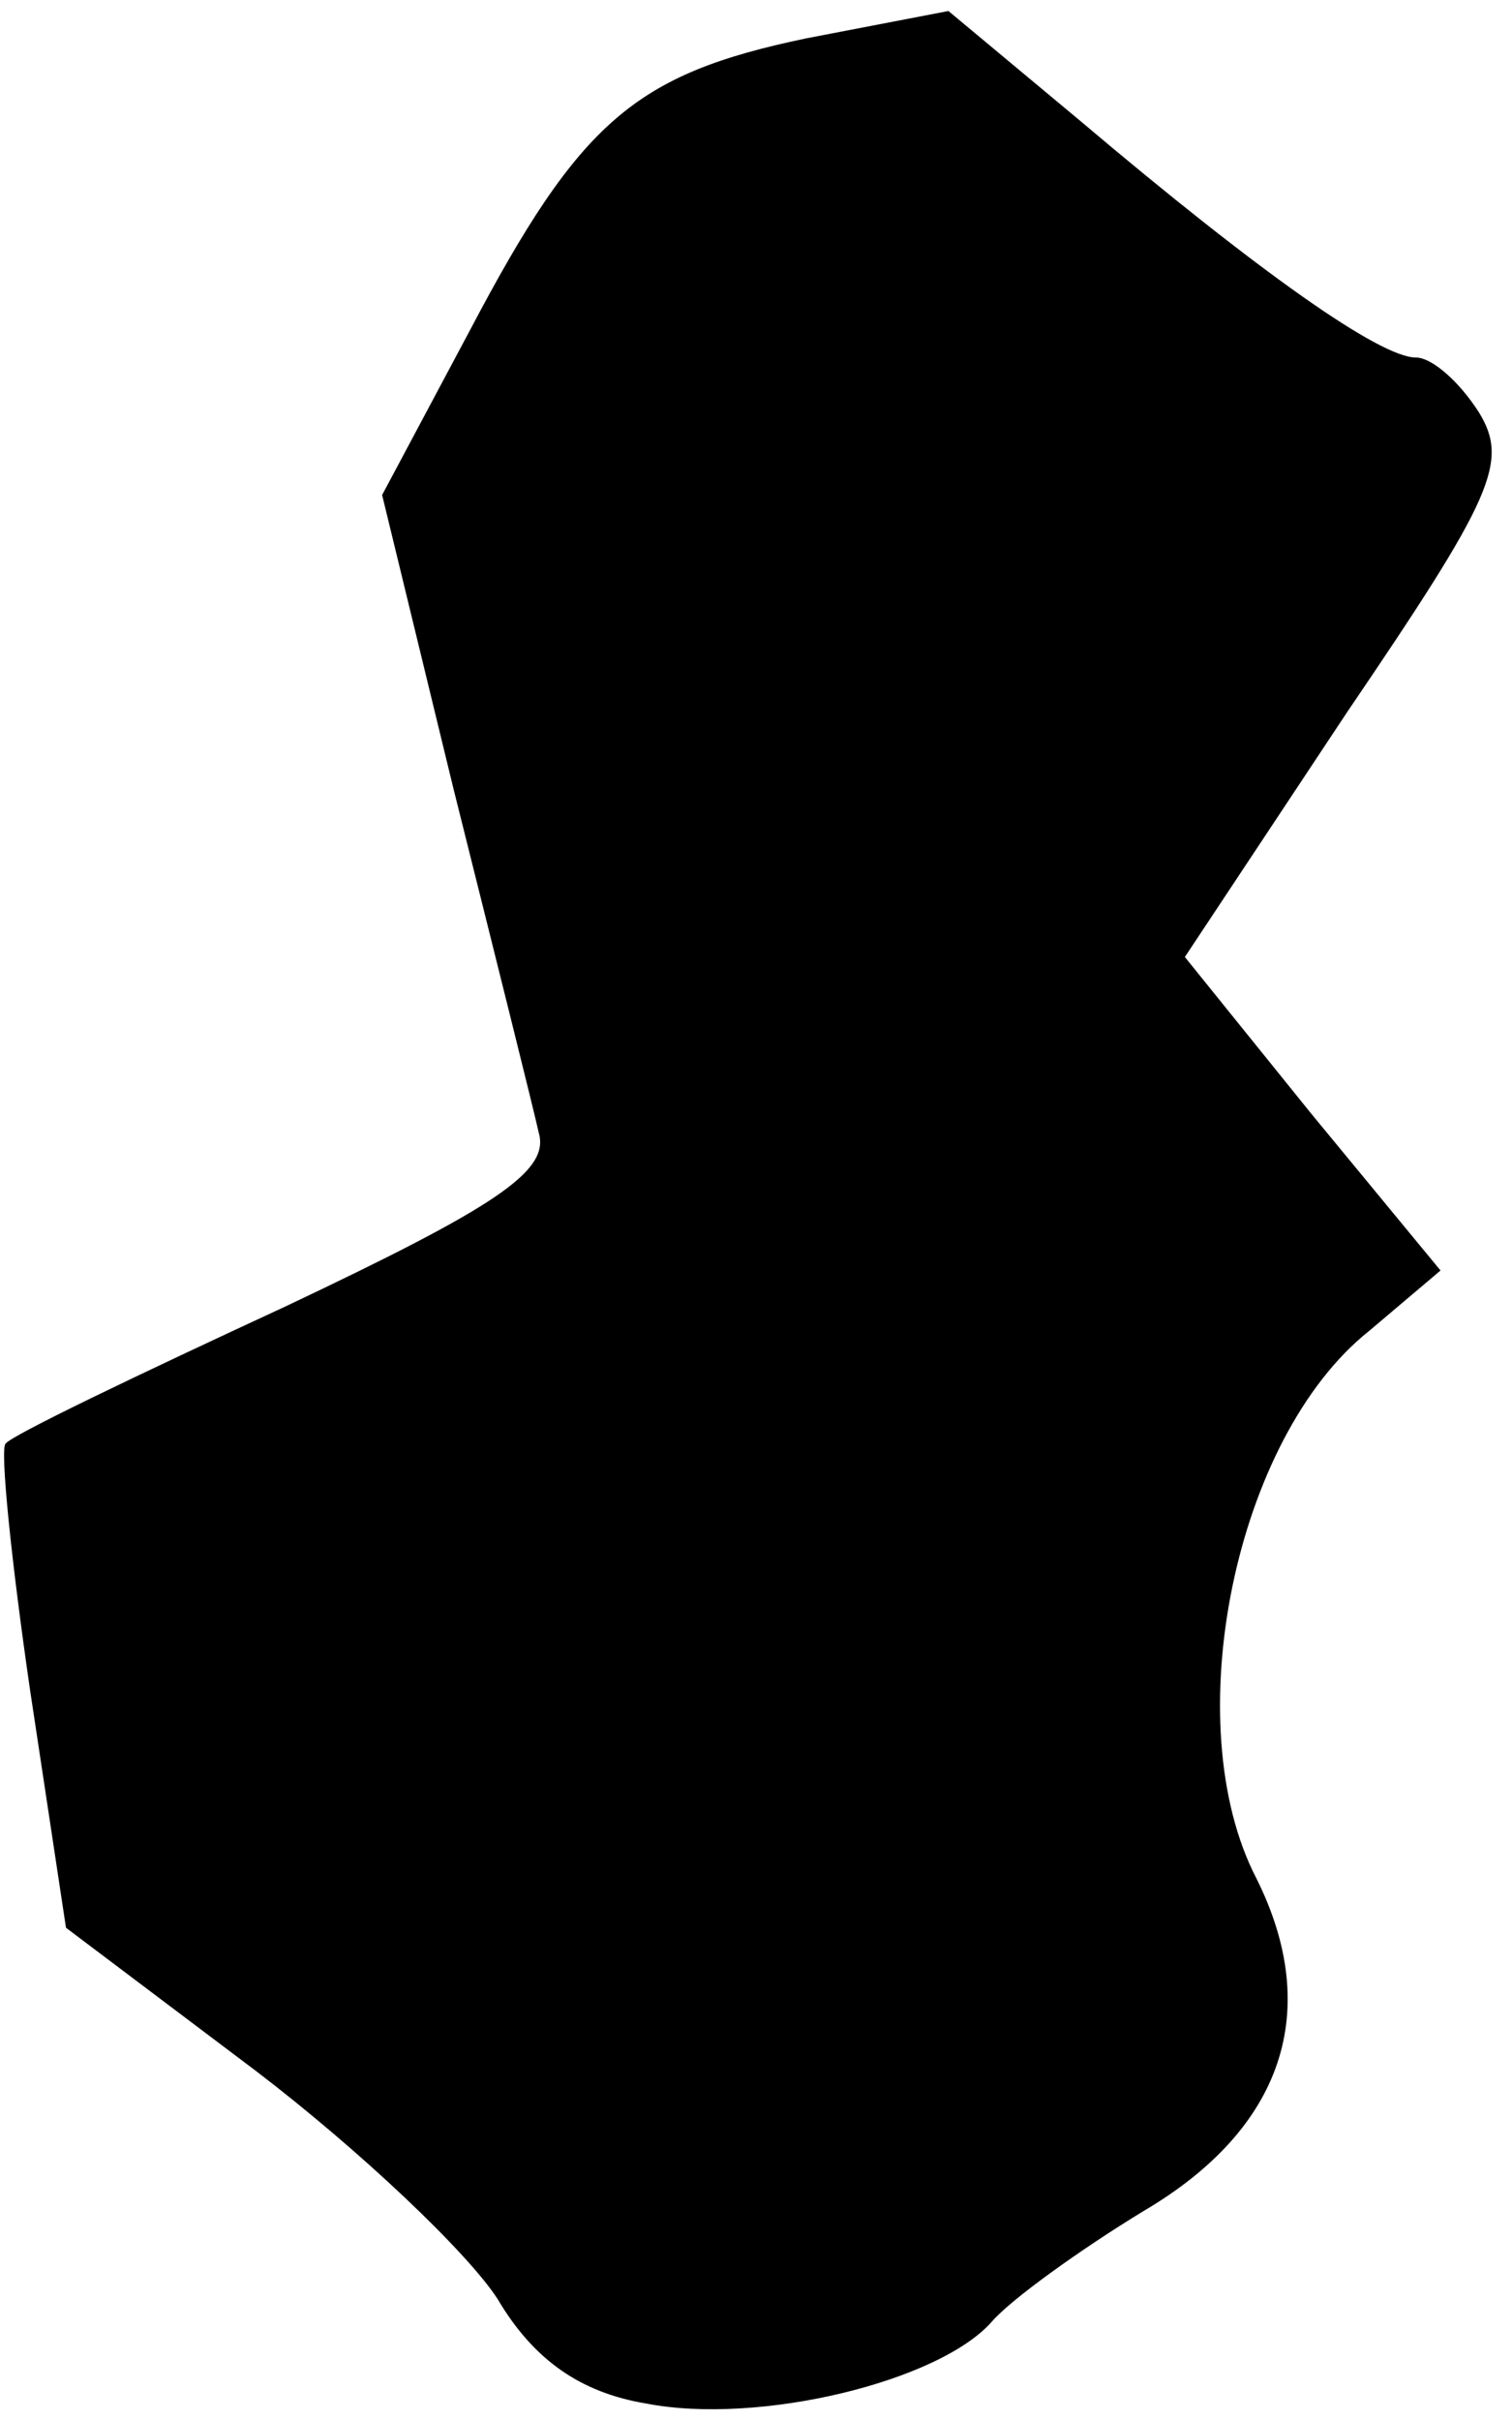<?xml version="1.0" standalone="no"?>
<!DOCTYPE svg PUBLIC "-//W3C//DTD SVG 20010904//EN"
 "http://www.w3.org/TR/2001/REC-SVG-20010904/DTD/svg10.dtd">
<svg version="1.0" xmlns="http://www.w3.org/2000/svg"
 width="55pt" height="88pt" viewBox="0 0 55 88"
 preserveAspectRatio="xMidYMid meet">
<g transform="translate(0,88) scale(0.1,-0.1)"
fill="#000000" stroke="none">
<path fill="#000000" stroke="none" d="M293 866 c-62 -13 -82 -30 -122 -106
l-32 -60 26 -107 c15 -60 29 -116 31 -125 4 -14 -16 -27 -92 -63 -54 -25 -100
-47 -102 -50 -2 -2 2 -42 9 -90 l13 -86 69 -52 c38 -29 77 -66 88 -83 13 -22
30 -34 54 -38 41 -8 107 8 126 30 7 8 32 26 55 40 51 30 65 73 41 121 -29 56
-8 160 41 199 l26 22 -47 57 -46 57 59 89 c53 78 59 91 48 109 -7 11 -17 20
-23 20 -13 0 -57 31 -122 86 l-48 40 -52 -10z"/>
</g>
</svg>
